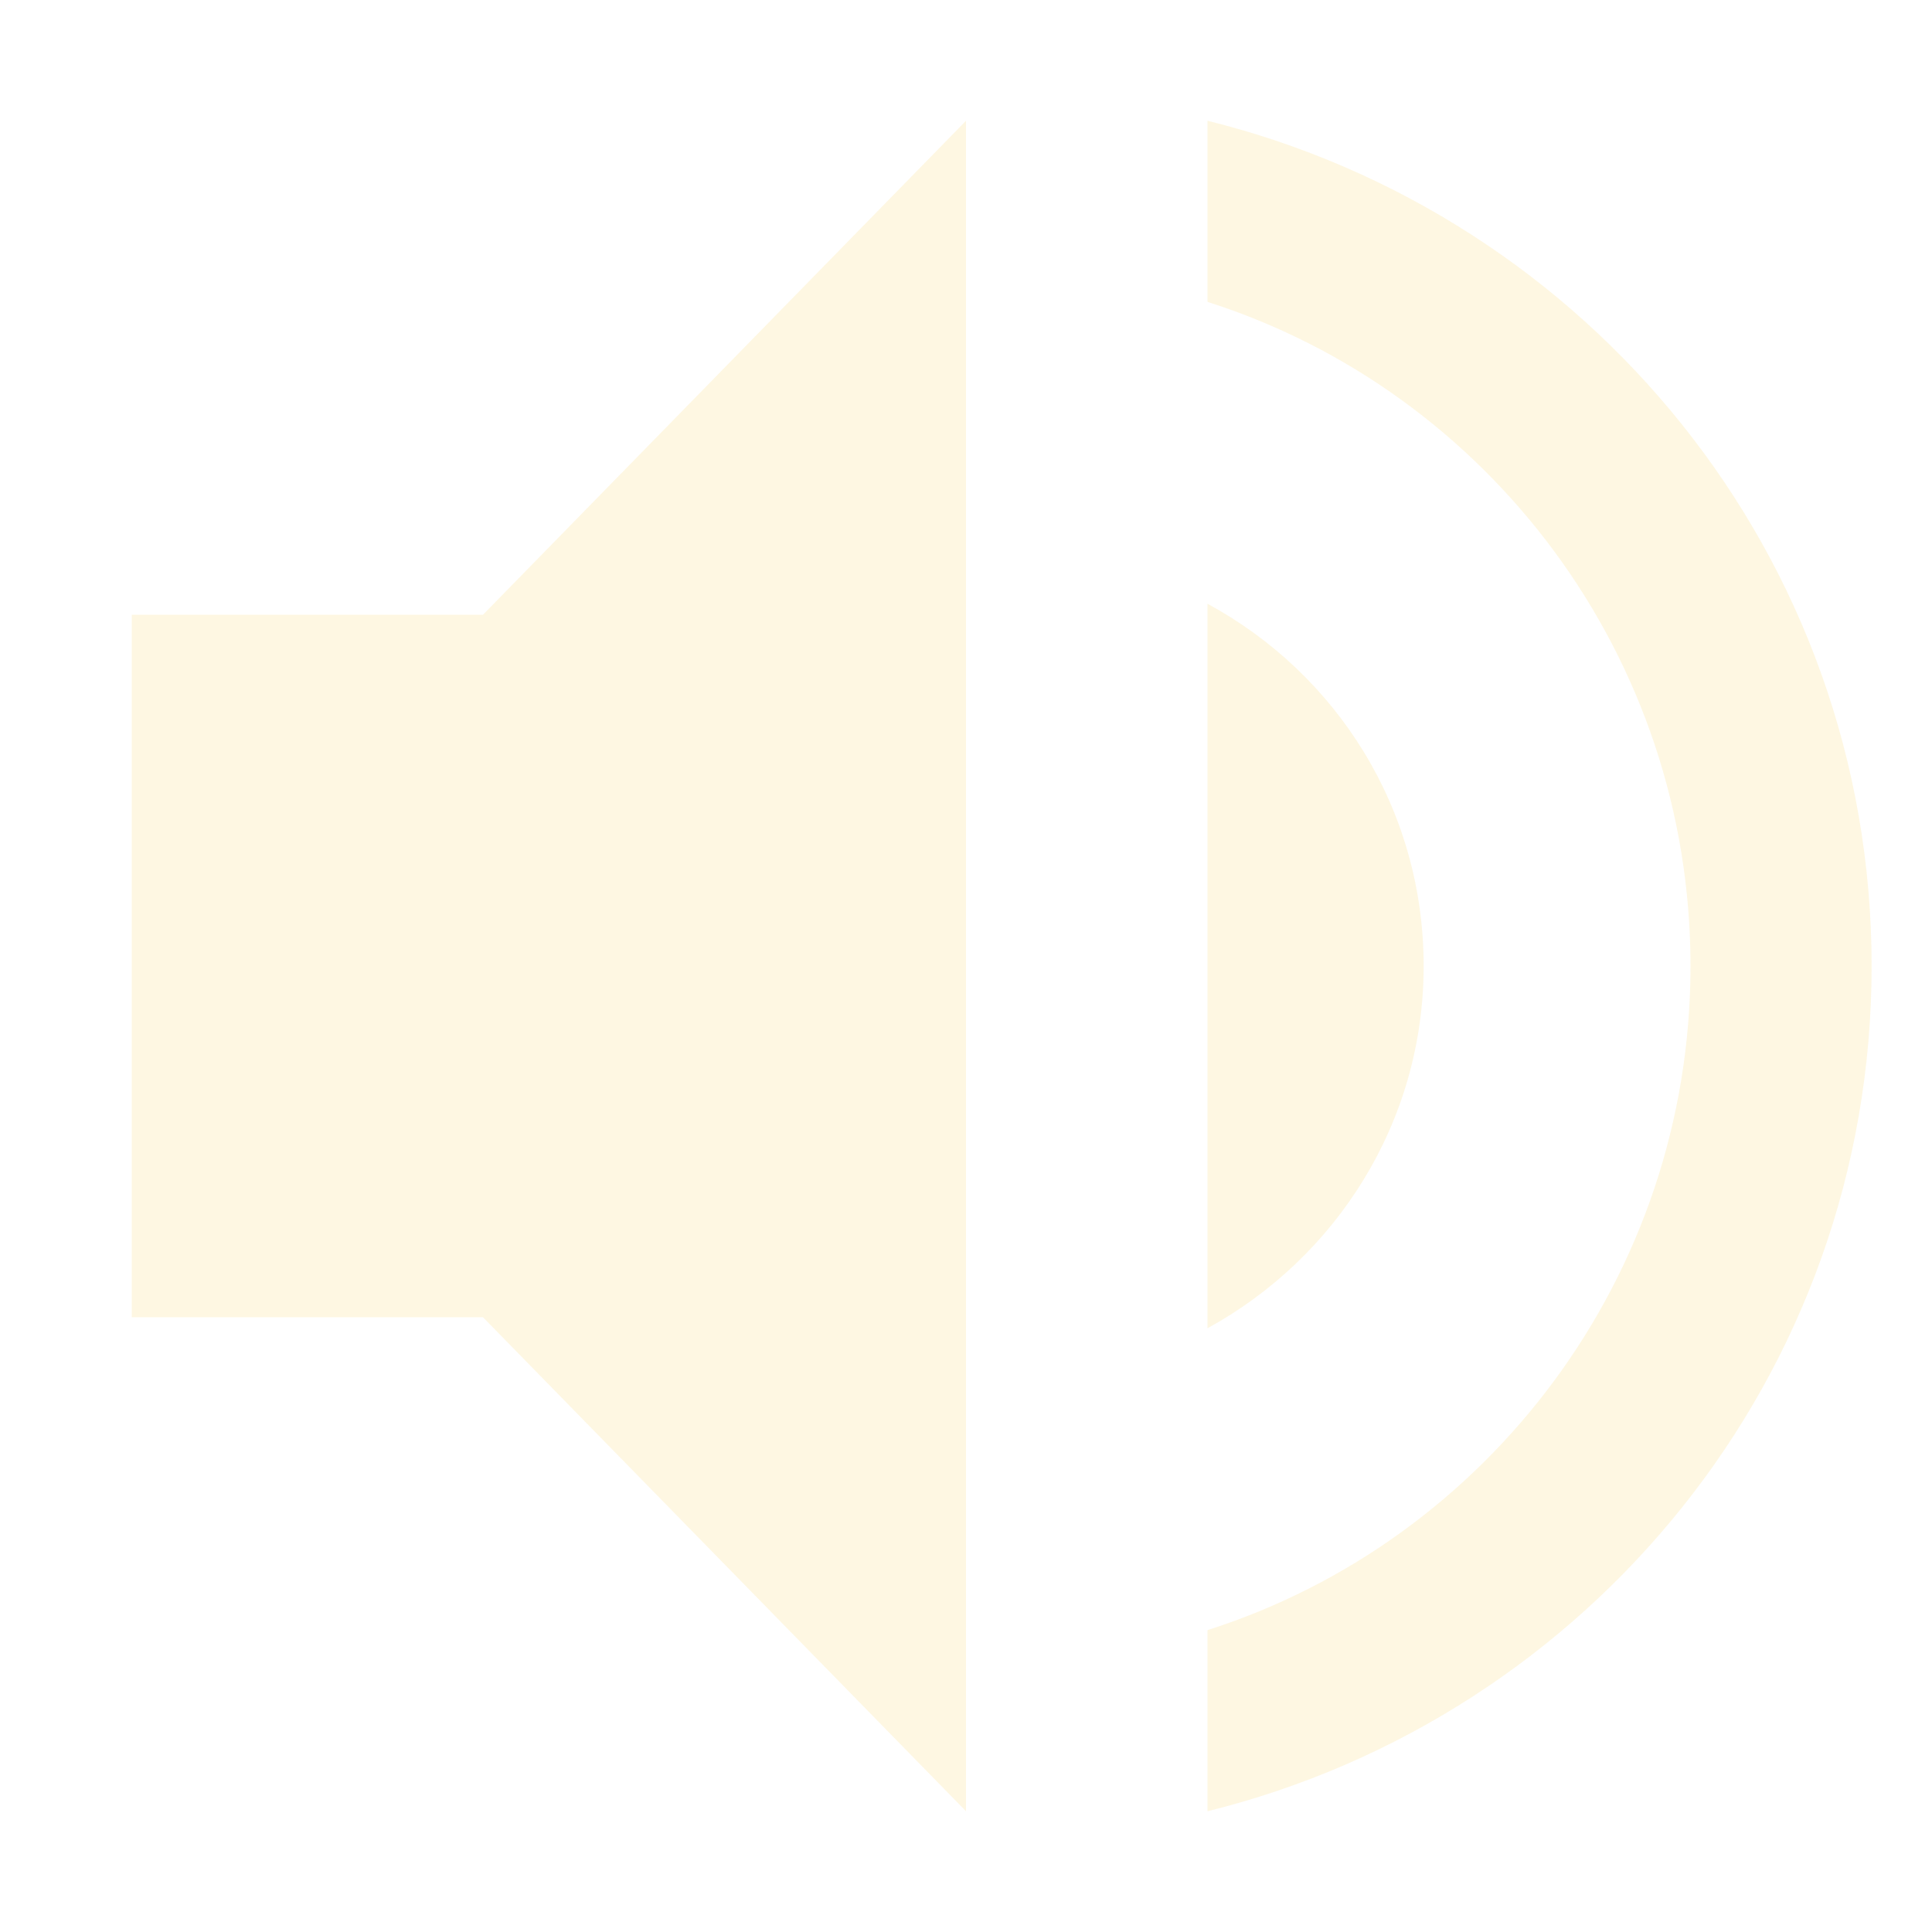 <?xml version='1.0' encoding='UTF-8' standalone='no'?>
<!-- Created with Inkscape (http://www.inkscape.org/) -->

<svg xmlns:cc='http://creativecommons.org/ns#' xmlns:dc='http://purl.org/dc/elements/1.1/' sodipodi:docname='audio-volume-muted.svg' height='16' id='svg6530' xmlns:inkscape='http://www.inkscape.org/namespaces/inkscape' xmlns:rdf='http://www.w3.org/1999/02/22-rdf-syntax-ns#' xmlns:sodipodi='http://sodipodi.sourceforge.net/DTD/sodipodi-0.dtd' xmlns:svg='http://www.w3.org/2000/svg' version='1.1' inkscape:version='0.91 r' viewBox='0 0 16 16' width='16' xmlns='http://www.w3.org/2000/svg'>
  <defs id='defs6532'/>
  <sodipodi:namedview inkscape:bbox-nodes='true' bordercolor='#666666' borderopacity='1.0' inkscape:current-layer='layer1' inkscape:cx='47.350823' inkscape:cy='-24.16682' inkscape:document-units='px' id='base' inkscape:object-nodes='true' inkscape:object-paths='true' pagecolor='#dddddd' inkscape:pageopacity='0' inkscape:pageshadow='2' showgrid='false' inkscape:snap-bbox='true' inkscape:snap-bbox-edge-midpoints='true' inkscape:snap-bbox-midpoints='true' inkscape:snap-smooth-nodes='true' units='px' inkscape:window-height='417' inkscape:window-maximized='0' inkscape:window-width='462' inkscape:window-x='0' inkscape:window-y='0' inkscape:zoom='1'>
    <inkscape:grid empspacing='4' id='grid8845' originx='-104' originy='-383.998' type='xygrid'/>
  </sodipodi:namedview>
  <g inkscape:groupmode='layer' id='layer1' inkscape:label='panel' transform='translate(-104,-652.364)'>
    
    <path inkscape:connector-curvature='0' d='m 105.091,657.455 0,5.818 2.909,0 4,4.091 0,-14 -4,4.091 z' id='path5105' sodipodi:nodetypes='ccccccc' style='opacity:0.35;fill:#fce8ad;fill-opacity:1;stroke:none'/>
    <path inkscape:connector-curvature='0' d='m 114,653.364 0,1.5 c 2.32,0.74 4,2.93 4,5.5 0,2.57 -1.68,4.76 -4,5.5 l 0,1.5 c 3.15,-0.78 5.5,-3.6 5.5,-7 0,-3.4 -2.35,-6.22 -5.5,-7 z' id='path5108' sodipodi:nodetypes='ccsccsc' style='opacity:0.35;fill:#fce8ad;fill-opacity:1;stroke:none'/>
    <path inkscape:connector-curvature='0' d='m 115.79,660.364 c 0,-1.3 -0.72,-2.42 -1.79,-3 l 0,6 c 1.06,-0.58 1.79,-1.7 1.79,-3 z' id='path5110' sodipodi:nodetypes='sccs' style='opacity:0.35;fill:#fce8ad;fill-opacity:1;stroke:none'/>
  </g>
</svg>
